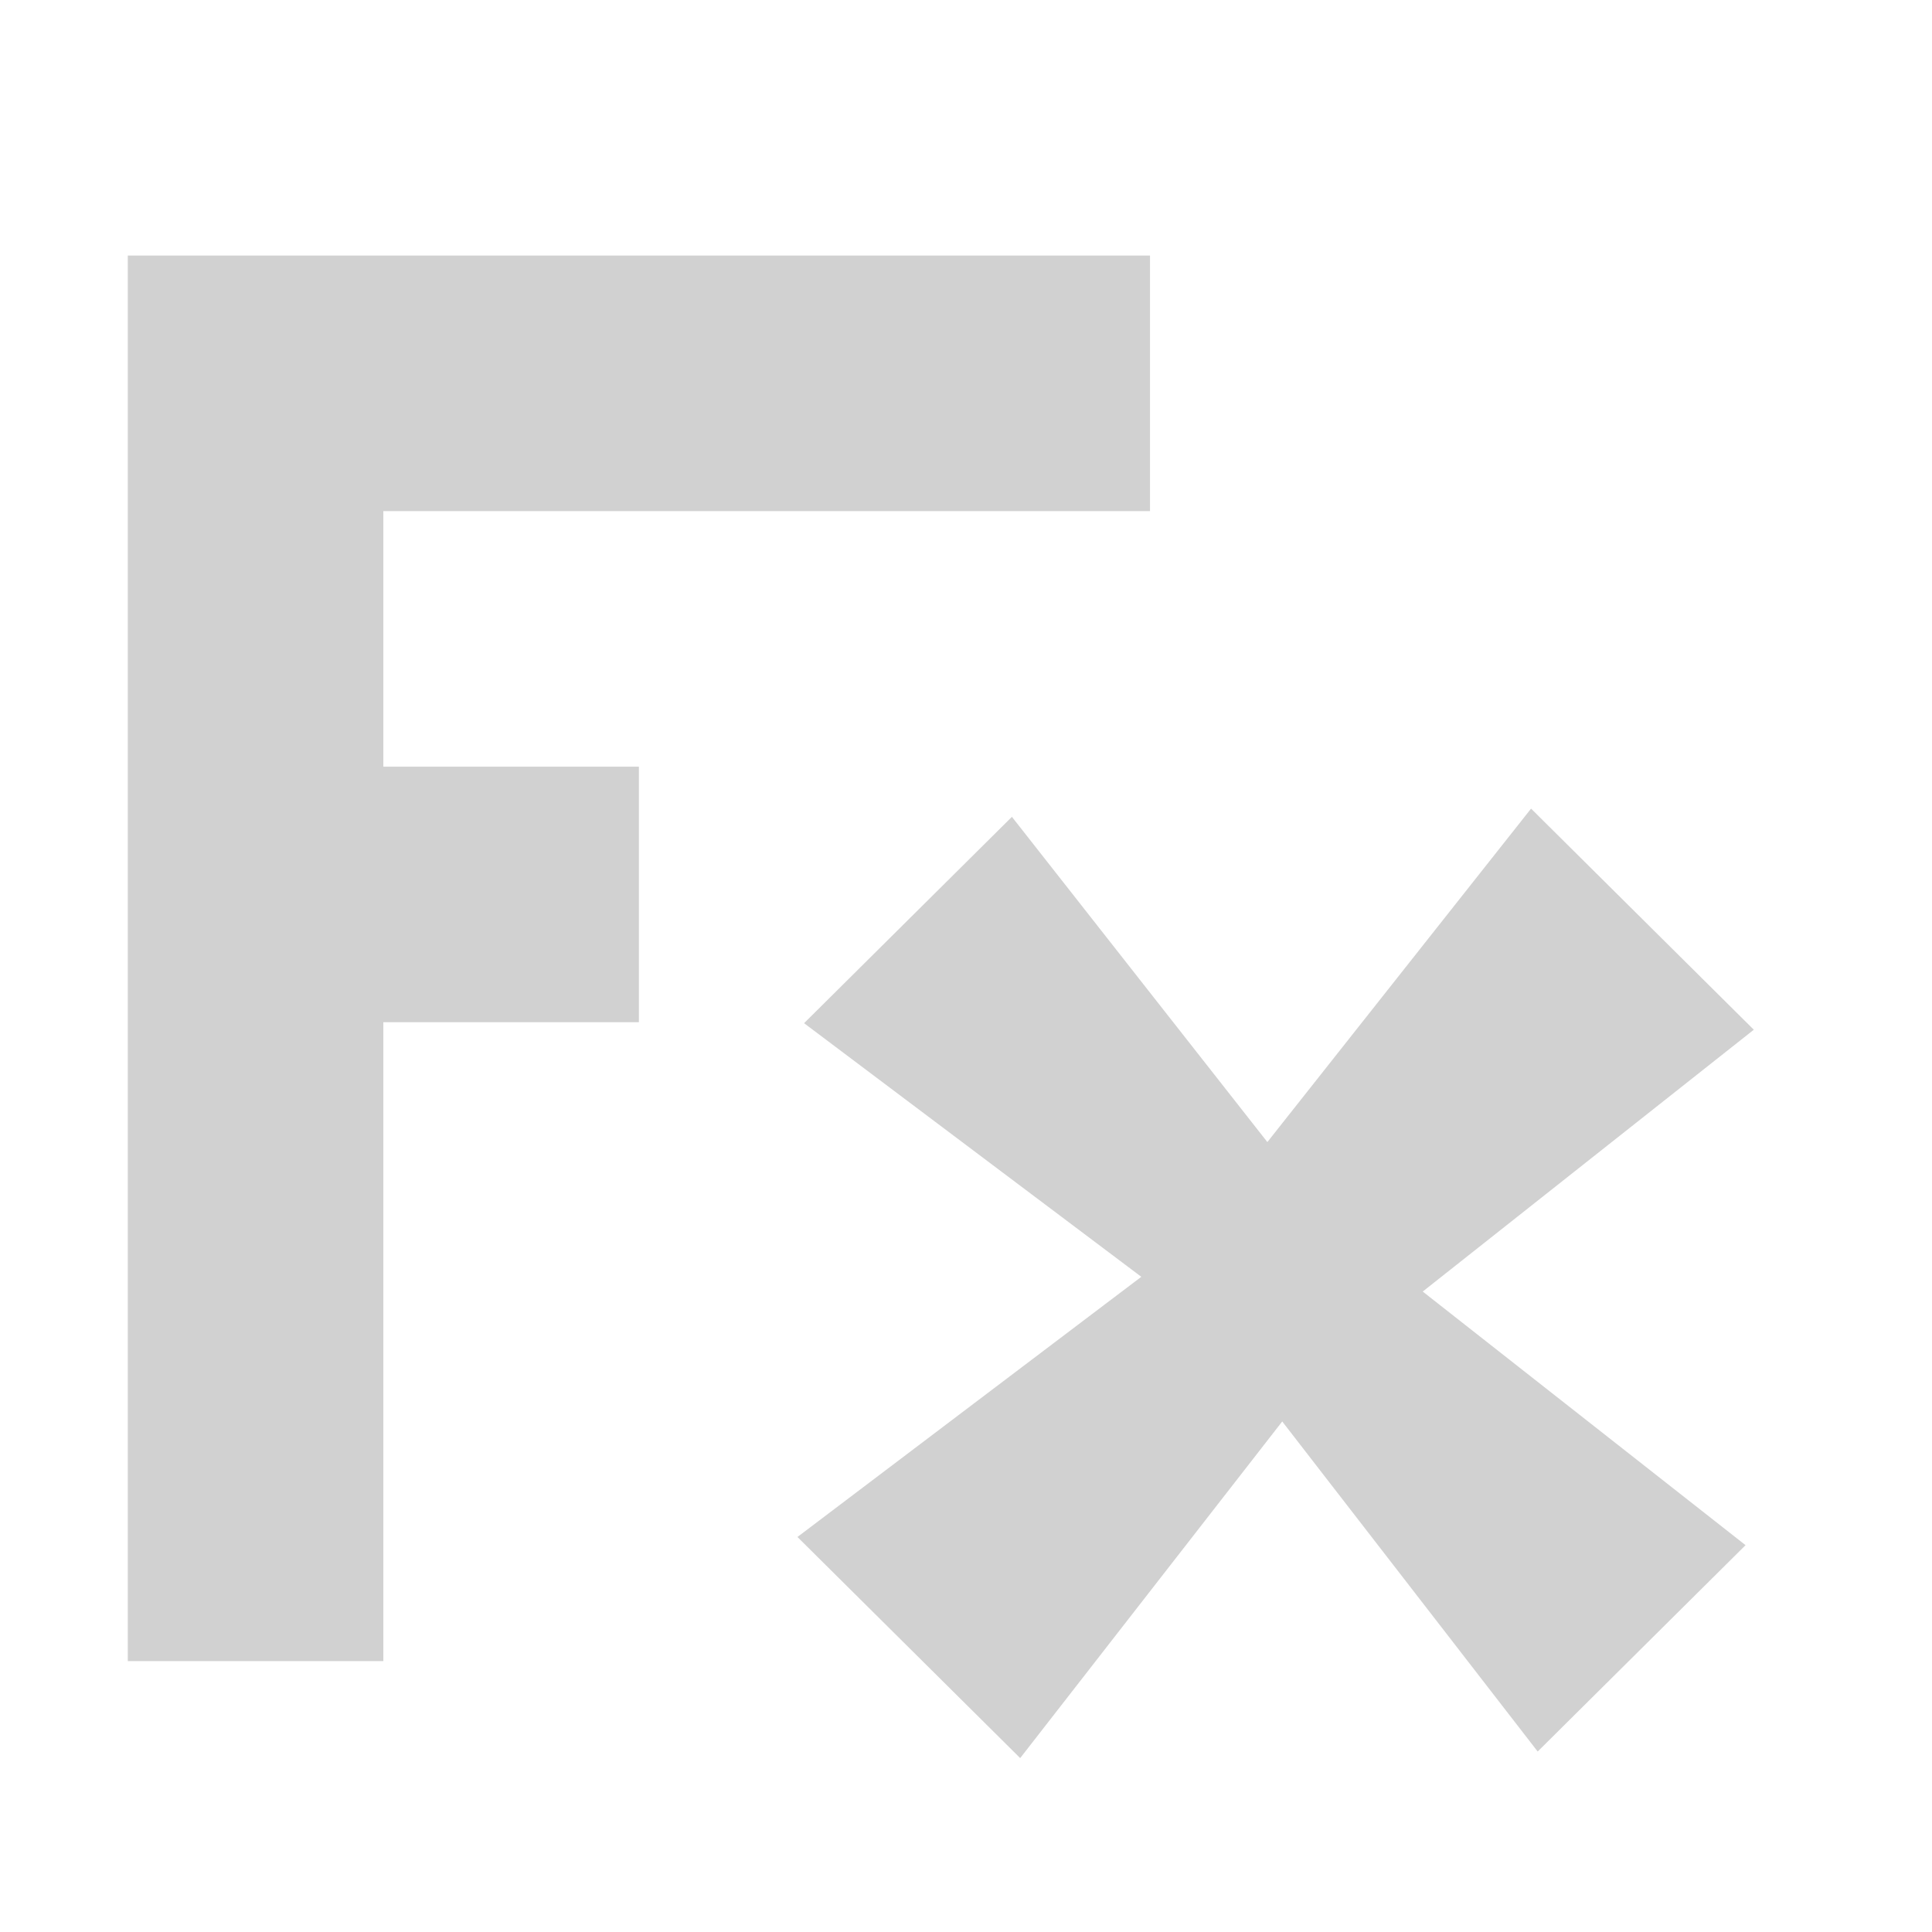 <?xml version="1.0" encoding="UTF-8" standalone="no"?><!DOCTYPE svg PUBLIC "-//W3C//DTD SVG 1.1//EN" "http://www.w3.org/Graphics/SVG/1.1/DTD/svg11.dtd"><svg width="100%" height="100%" viewBox="0 0 63 63" version="1.1" xmlns="http://www.w3.org/2000/svg" xmlns:xlink="http://www.w3.org/1999/xlink" xml:space="preserve" xmlns:serif="http://www.serif.com/" style="fill-rule:evenodd;clip-rule:evenodd;stroke-linejoin:round;stroke-miterlimit:2;"><g id="SchematicView_OverrideEffect_off" opacity="0.45"><g id="Icons"><g id="Base-Block" serif:id="Base Block"><path d="M62.5,8.75c-0,-4.829 -3.921,-8.75 -8.75,-8.75l-45,0c-4.829,0 -8.75,3.921 -8.75,8.75l-0,45c-0,4.829 3.921,8.75 8.75,8.75l45,0c4.829,0 8.75,-3.921 8.75,-8.75l-0,-45Z" style="fill-opacity:0;"/></g><path d="M41.327,37.242l8.599,-10.874l7.263,7.21l-10.796,8.538l10.527,8.27l-6.778,6.729l-8.33,-10.763l-8.545,10.977l-7.263,-7.21l11.213,-8.484l-10.997,-8.27l6.777,-6.729l8.33,10.606Zm-37.16,-28.909l33.333,0l-0,8.334l-25,-0l-0,8.333l8.333,0l0,8.333l-8.333,0l-0,20.834l-8.333,-0l-0,-45.834Z" style="fill:#989898;fill-rule:nonzero;"/></g></g></svg>